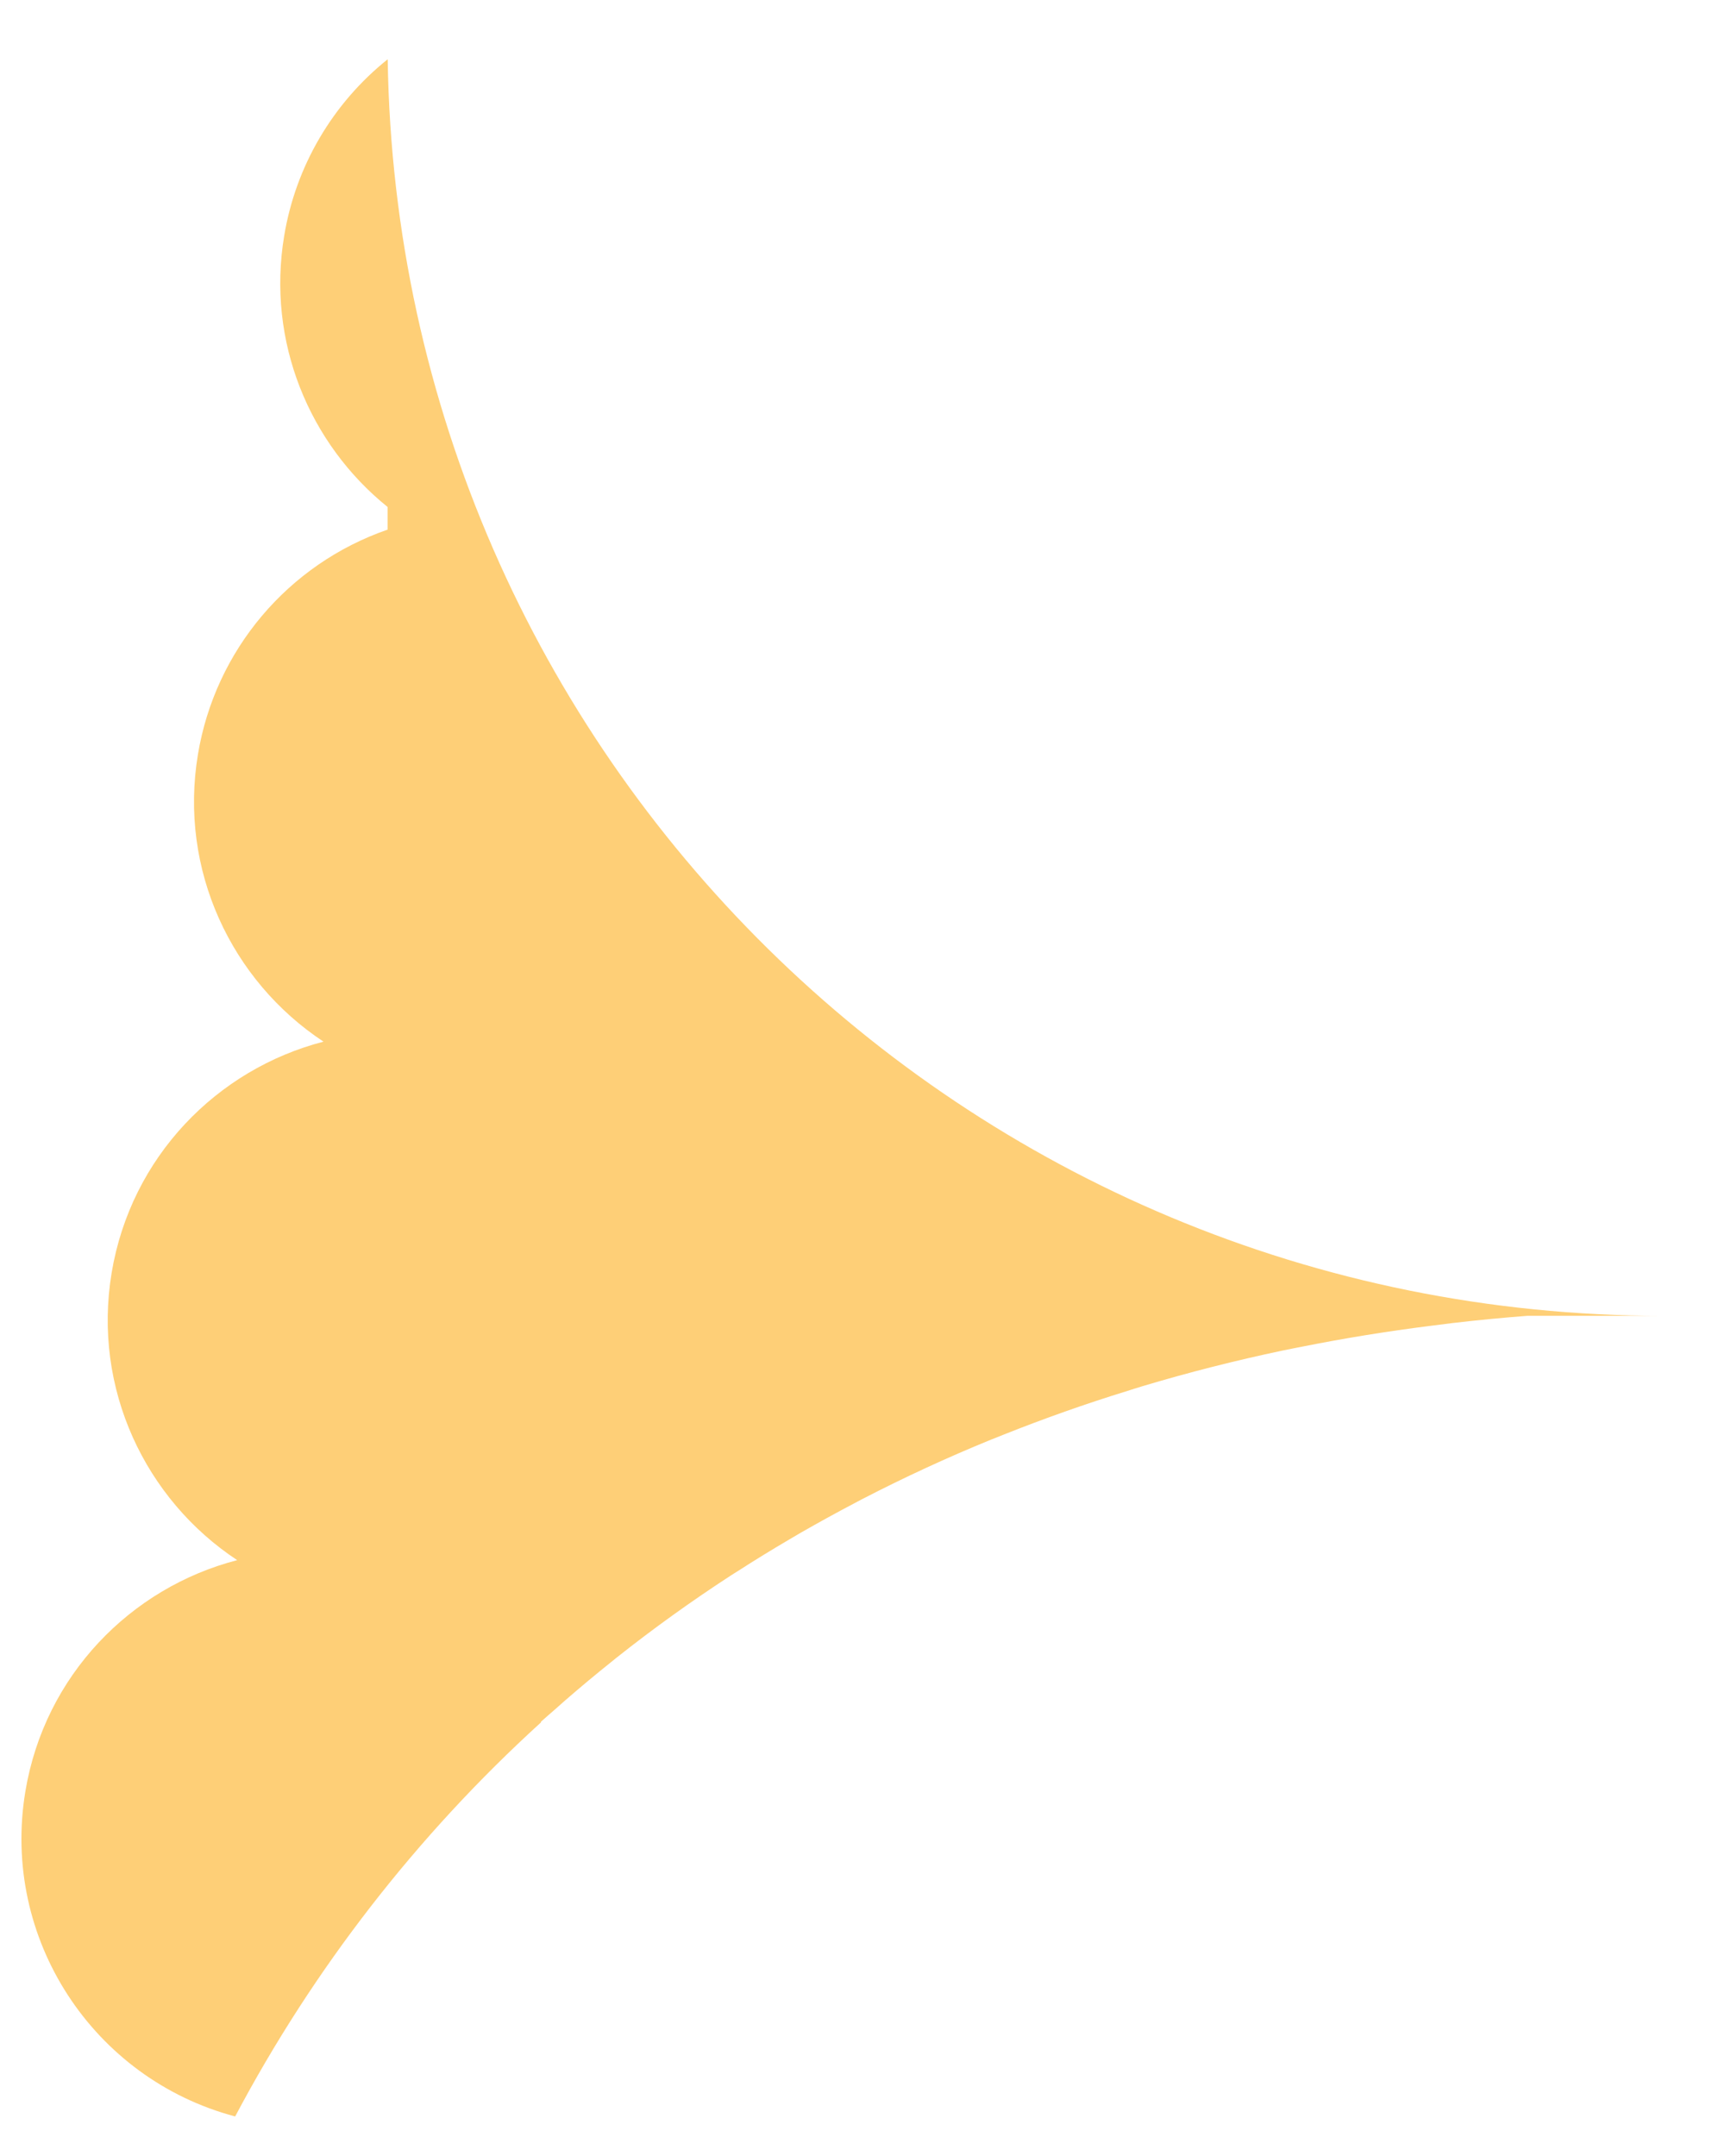 ﻿<?xml version="1.0" encoding="utf-8"?>
<svg version="1.1" xmlns:xlink="http://www.w3.org/1999/xlink" width="28px" height="35px" xmlns="http://www.w3.org/2000/svg">
  <defs>
    <pattern id="BGPattern" patternUnits="userSpaceOnUse" alignment="0 0" imageRepeat="None" />
    <mask fill="white" id="Clip564">
      <path d="M 3.817 34.358  C 5.09 31.955  6.77 29.791  8.781 27.961  L 8.781 27.95  C 8.861 27.877  8.945 27.807  9.026 27.735  L 9.16 27.616  C 9.415 27.394  9.674 27.178  9.938 26.967  L 10.012 26.907  C 10.607 26.435  11.225 25.991  11.862 25.577  C 11.901 25.551  11.941 25.527  11.981 25.502  C 12.255 25.325  12.533 25.155  12.814 24.99  C 12.877 24.953  12.939 24.917  13.001 24.88  C 13.284 24.718  13.569 24.561  13.858 24.409  C 13.903 24.386  13.948 24.36  13.994 24.337  C 14.676 23.984  15.375 23.661  16.086 23.371  C 16.153 23.344  16.221 23.318  16.287 23.291  C 16.949 23.027  17.622 22.789  18.303 22.579  C 18.383 22.554  18.461 22.528  18.542 22.504  C 19.293 22.279  20.054 22.086  20.821 21.924  C 20.925 21.902  21.029 21.883  21.133 21.862  C 21.825 21.724  22.522 21.611  23.223 21.523  C 23.341 21.508  23.459 21.492  23.578 21.478  C 23.98 21.431  24.384 21.392  24.788 21.361  L 27.001 21.361  C 15.666 21.361  6.463 12.257  6.293 0.962  C 5.399 1.678  4.8 2.698  4.613 3.828  C 4.326 5.55  5.023 7.206  6.291 8.23  L 6.291 8.598  C 4.674 9.158  3.493 10.558  3.213 12.246  C 2.9 14.124  3.758 15.924  5.251 16.91  C 3.519 17.359  2.125 18.784  1.812 20.663  C 1.5 22.541  2.357 24.341  3.85 25.327  C 2.119 25.776  0.725 27.201  0.412 29.08  C 0.013 31.476  1.516 33.748  3.817 34.358  Z M 27 21.361  L 27.02 21.361  L 27 21.361  Z " fill-rule="evenodd" />
    </mask>
  </defs>
  <g transform="matrix(1 0 0 1 -321 -1144 )">
    <path d="M 3.817 34.358  C 5.09 31.955  6.77 29.791  8.781 27.961  L 8.781 27.95  C 8.861 27.877  8.945 27.807  9.026 27.735  L 9.16 27.616  C 9.415 27.394  9.674 27.178  9.938 26.967  L 10.012 26.907  C 10.607 26.435  11.225 25.991  11.862 25.577  C 11.901 25.551  11.941 25.527  11.981 25.502  C 12.255 25.325  12.533 25.155  12.814 24.99  C 12.877 24.953  12.939 24.917  13.001 24.88  C 13.284 24.718  13.569 24.561  13.858 24.409  C 13.903 24.386  13.948 24.36  13.994 24.337  C 14.676 23.984  15.375 23.661  16.086 23.371  C 16.153 23.344  16.221 23.318  16.287 23.291  C 16.949 23.027  17.622 22.789  18.303 22.579  C 18.383 22.554  18.461 22.528  18.542 22.504  C 19.293 22.279  20.054 22.086  20.821 21.924  C 20.925 21.902  21.029 21.883  21.133 21.862  C 21.825 21.724  22.522 21.611  23.223 21.523  C 23.341 21.508  23.459 21.492  23.578 21.478  C 23.98 21.431  24.384 21.392  24.788 21.361  L 27.001 21.361  C 15.666 21.361  6.463 12.257  6.293 0.962  C 5.399 1.678  4.8 2.698  4.613 3.828  C 4.326 5.55  5.023 7.206  6.291 8.23  L 6.291 8.598  C 4.674 9.158  3.493 10.558  3.213 12.246  C 2.9 14.124  3.758 15.924  5.251 16.91  C 3.519 17.359  2.125 18.784  1.812 20.663  C 1.5 22.541  2.357 24.341  3.85 25.327  C 2.119 25.776  0.725 27.201  0.412 29.08  C 0.013 31.476  1.516 33.748  3.817 34.358  Z M 27 21.361  L 27.02 21.361  L 27 21.361  Z " fill-rule="nonzero" fill="rgba(254, 207, 119, 1)" stroke="none" transform="matrix(1 0 0 1 321 1144 )" class="fill" />
    <path d="M 3.817 34.358  C 5.09 31.955  6.77 29.791  8.781 27.961  L 8.781 27.95  C 8.861 27.877  8.945 27.807  9.026 27.735  L 9.16 27.616  C 9.415 27.394  9.674 27.178  9.938 26.967  L 10.012 26.907  C 10.607 26.435  11.225 25.991  11.862 25.577  C 11.901 25.551  11.941 25.527  11.981 25.502  C 12.255 25.325  12.533 25.155  12.814 24.99  C 12.877 24.953  12.939 24.917  13.001 24.88  C 13.284 24.718  13.569 24.561  13.858 24.409  C 13.903 24.386  13.948 24.36  13.994 24.337  C 14.676 23.984  15.375 23.661  16.086 23.371  C 16.153 23.344  16.221 23.318  16.287 23.291  C 16.949 23.027  17.622 22.789  18.303 22.579  C 18.383 22.554  18.461 22.528  18.542 22.504  C 19.293 22.279  20.054 22.086  20.821 21.924  C 20.925 21.902  21.029 21.883  21.133 21.862  C 21.825 21.724  22.522 21.611  23.223 21.523  C 23.341 21.508  23.459 21.492  23.578 21.478  C 23.98 21.431  24.384 21.392  24.788 21.361  L 27.001 21.361  C 15.666 21.361  6.463 12.257  6.293 0.962  C 5.399 1.678  4.8 2.698  4.613 3.828  C 4.326 5.55  5.023 7.206  6.291 8.23  L 6.291 8.598  C 4.674 9.158  3.493 10.558  3.213 12.246  C 2.9 14.124  3.758 15.924  5.251 16.91  C 3.519 17.359  2.125 18.784  1.812 20.663  C 1.5 22.541  2.357 24.341  3.85 25.327  C 2.119 25.776  0.725 27.201  0.412 29.08  C 0.013 31.476  1.516 33.748  3.817 34.358  Z " stroke-width="0" stroke-dasharray="0" stroke="rgba(255, 255, 255, 0)" fill="none" transform="matrix(1 0 0 1 321 1144 )" class="stroke" mask="url(#Clip564)" />
    <path d="M 27 21.361  L 27.02 21.361  L 27 21.361  Z " stroke-width="0" stroke-dasharray="0" stroke="rgba(255, 255, 255, 0)" fill="none" transform="matrix(1 0 0 1 321 1144 )" class="stroke" mask="url(#Clip564)" />
  </g>
</svg>